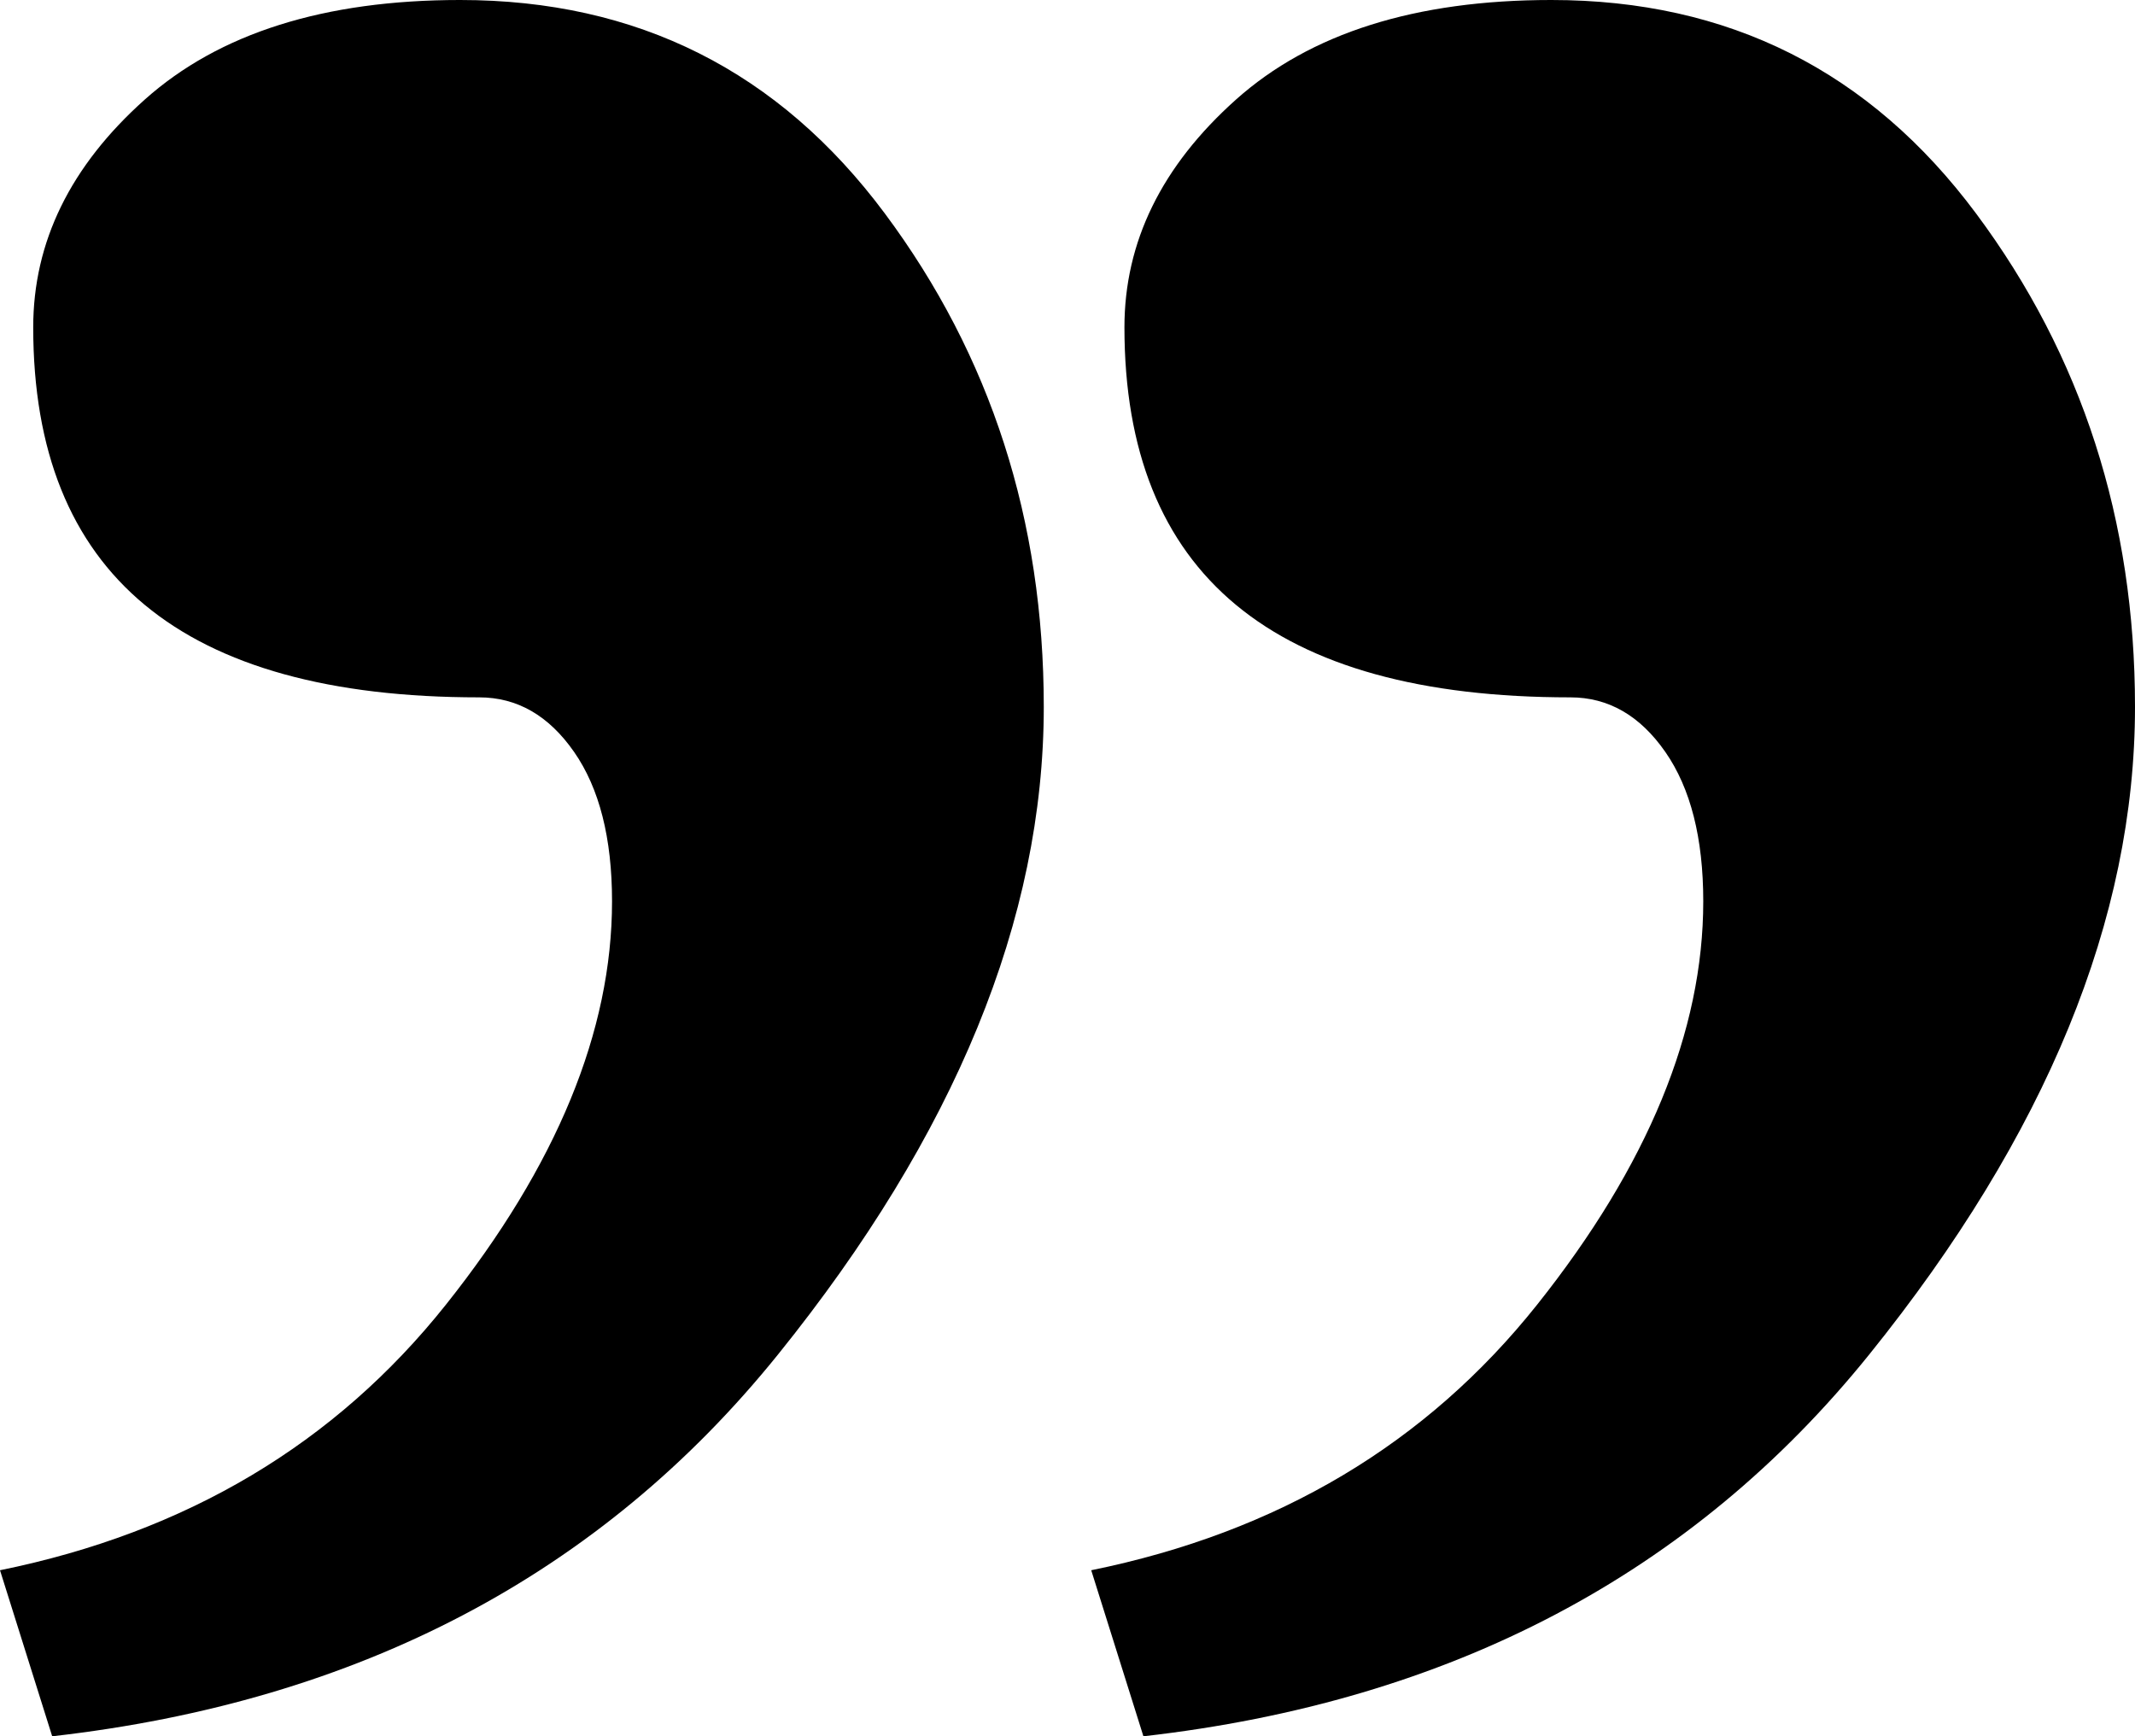<?xml version="1.0" encoding="UTF-8" standalone="no"?>
<svg
  xmlns="http://www.w3.org/2000/svg"
  xmlns:xlink="http://www.w3.org/1999/xlink" viewBox="0 0 450 366">
  <desc>U+201D Right double quotation mark</desc>
  <path fill="#000000" id="c"
d="m97,0q56,0,89.5,45q33.5,45,33.5,104q0,67,-56,136.5
q-56,69.5,-153,80.5l-11,-35q59,-12,94,-56
q35,-44,35,-85q0,-20,-8,-31.5q-8,-11.5,-20,-11.5
q-94,0,-94,-78q0,-27,23.5,-48q23.5,-21,66.5,-21z"/>
<use xlink:href="#c" transform="translate(230)"/>
</svg>